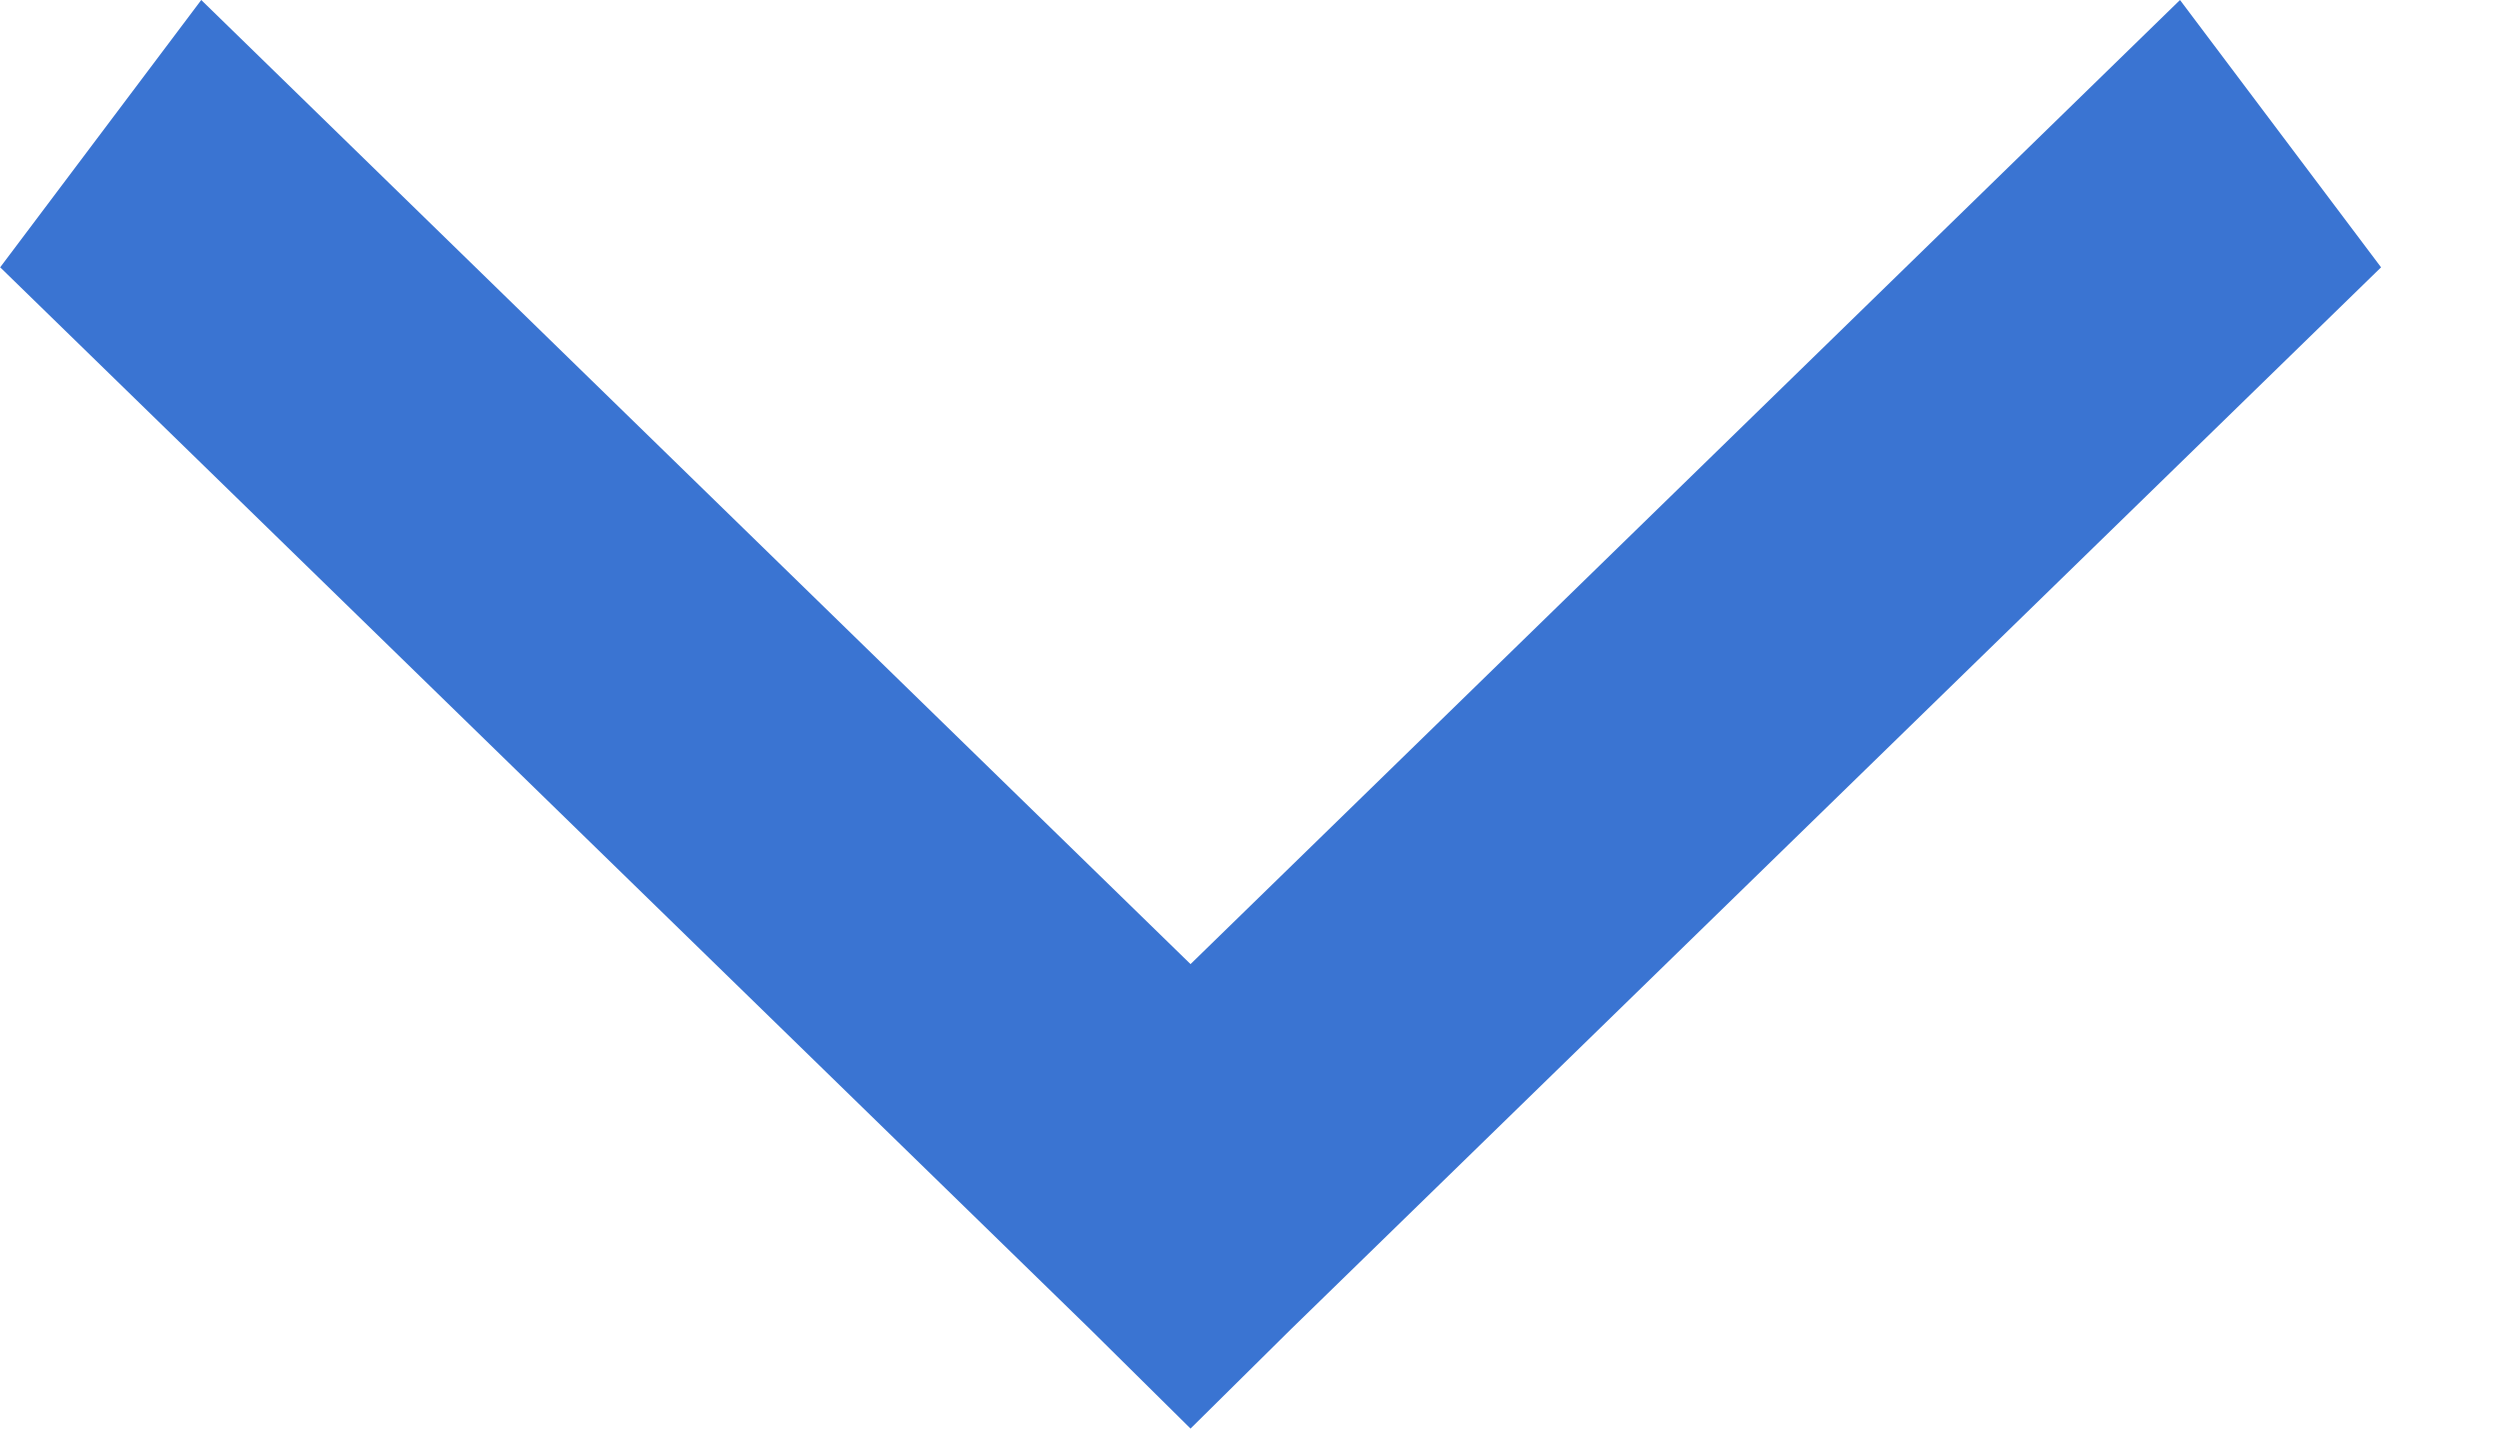<svg width="14" height="8" viewBox="0 0 14 8" fill="none" xmlns="http://www.w3.org/2000/svg">
<path fill-rule="evenodd" clip-rule="evenodd" d="M6.667 8L7.23 7.443L13.334 1.497L12.208 0L6.667 5.399L1.127 0L0.001 1.497L6.104 7.443L6.667 8Z" fill="#3A74D2"/>
</svg>
